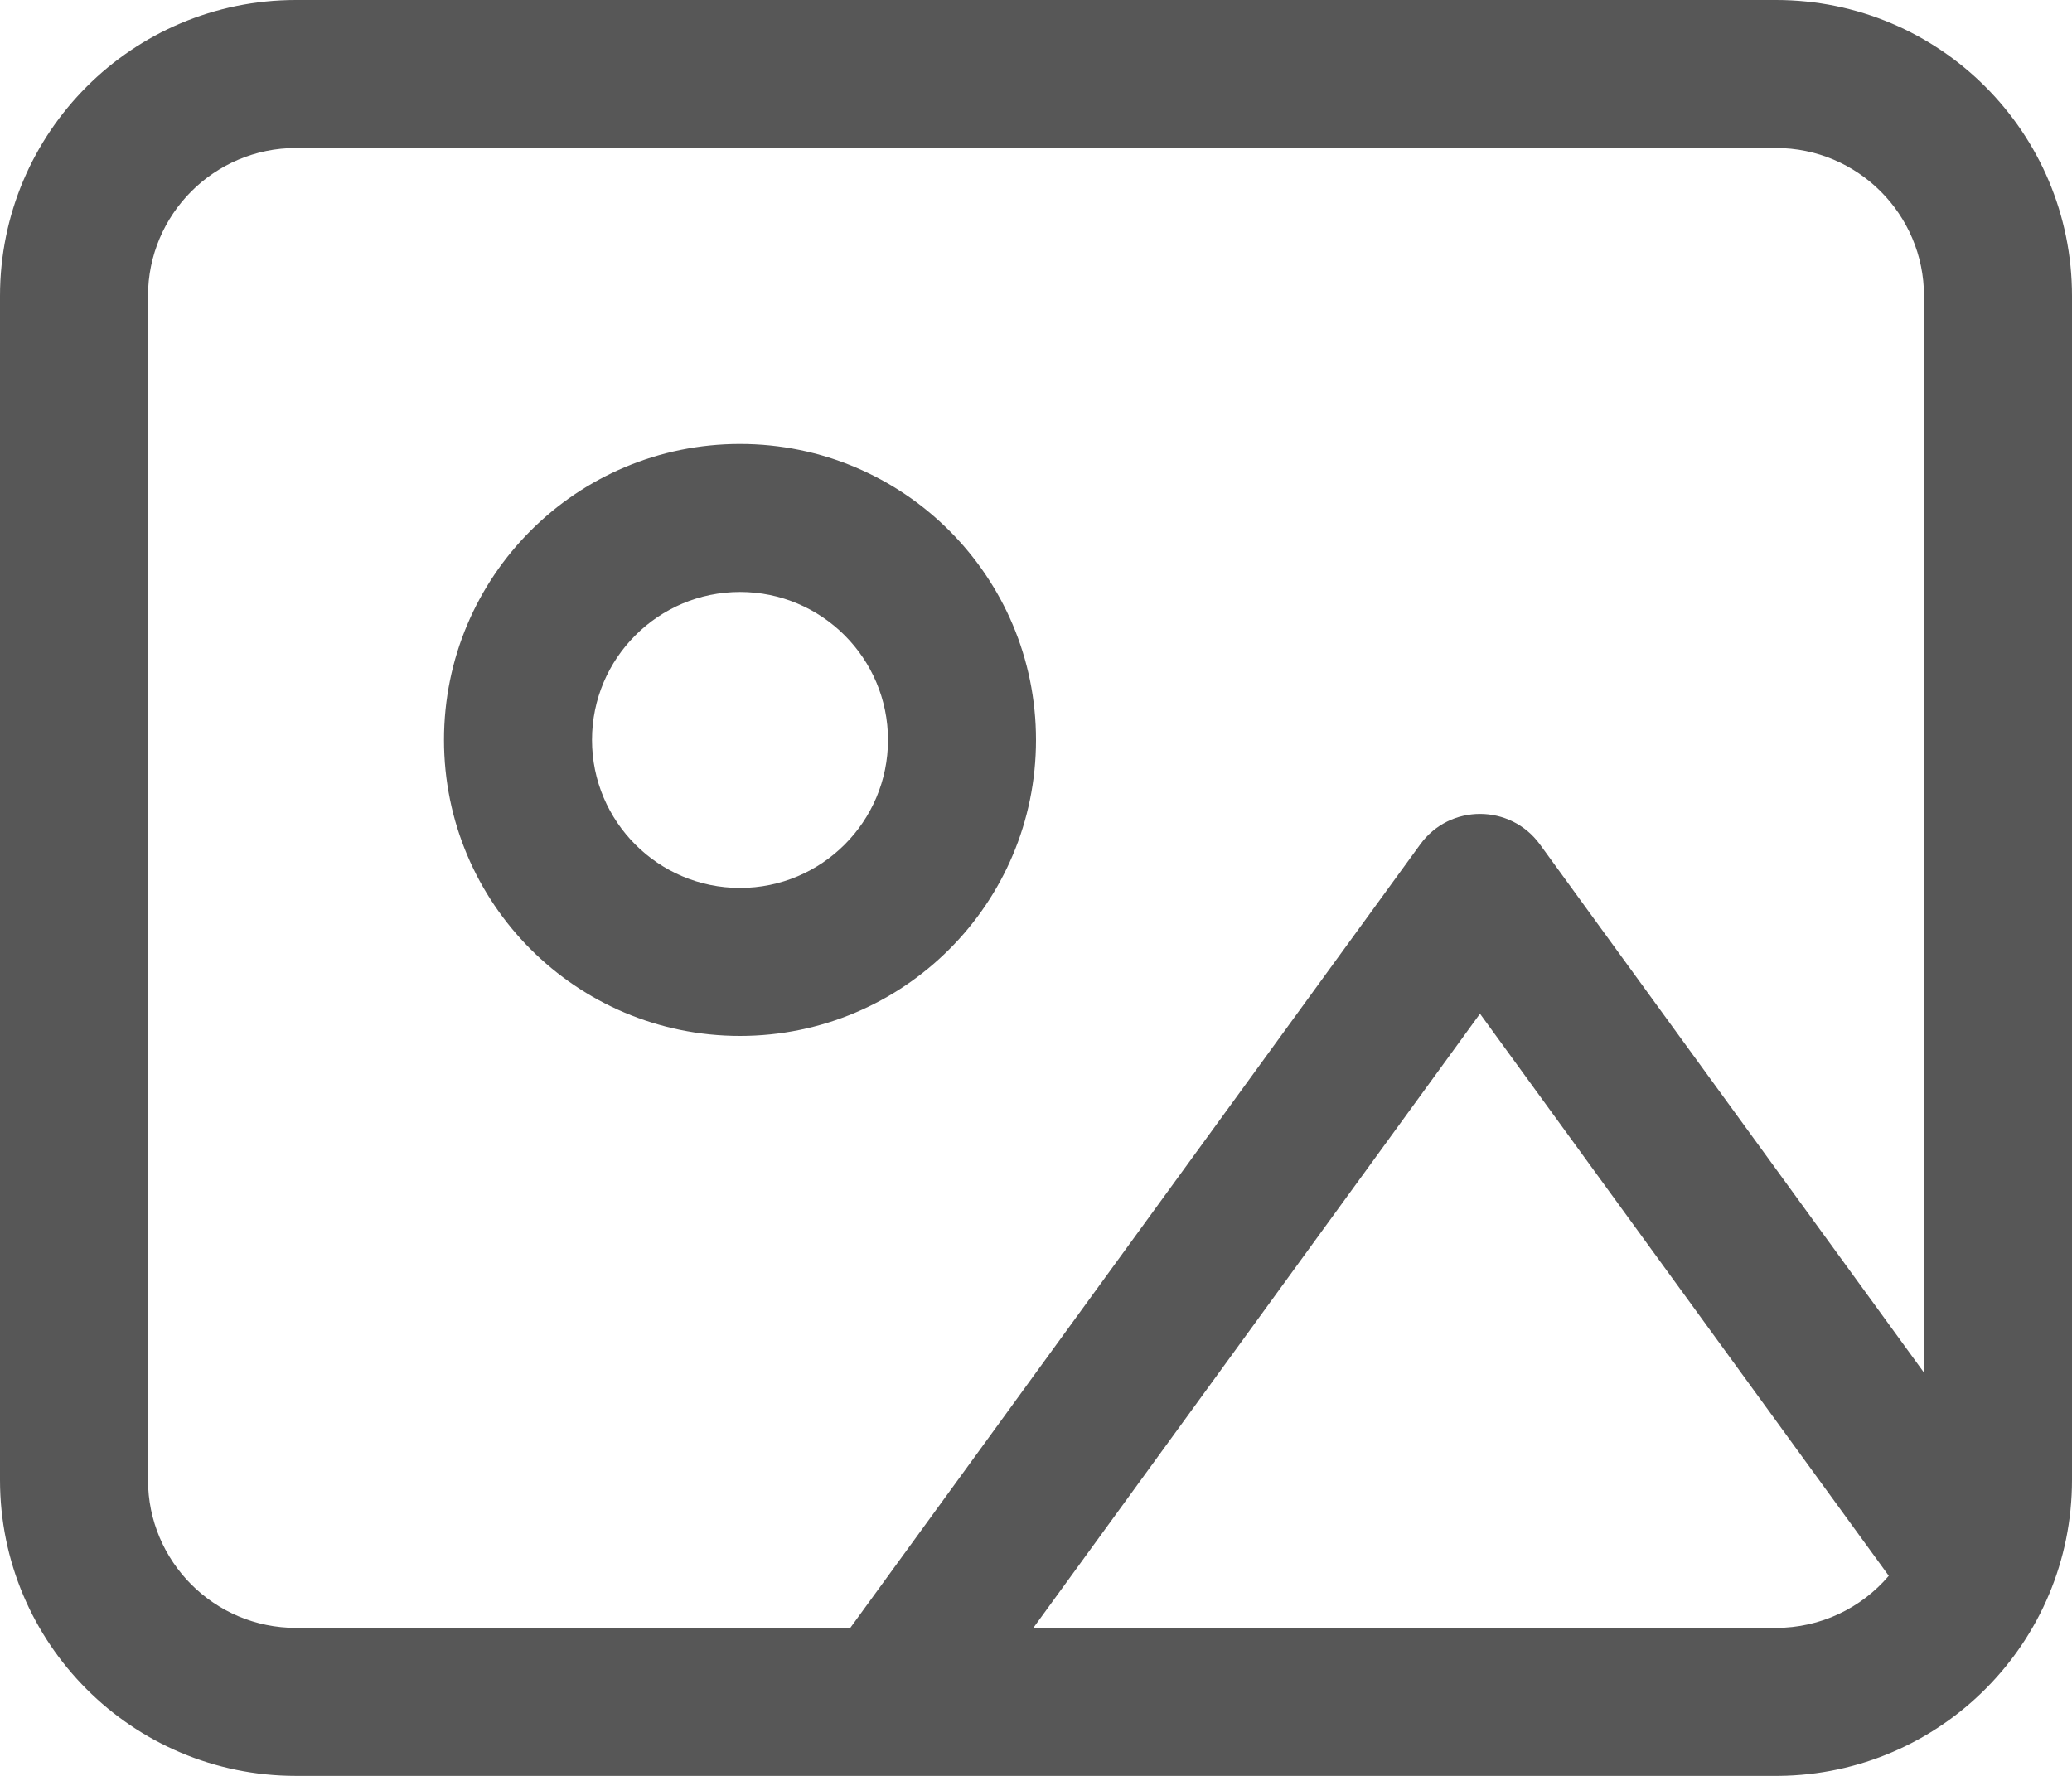 <svg width="14" height="12" viewBox="0 0 14 12" fill="none" xmlns="http://www.w3.org/2000/svg">
<path fill-rule="evenodd" clip-rule="evenodd" d="M2 0H12C13.105 0 14 0.895 14 2V10C14 11.098 13.114 11.99 12.018 12L12 12H12H6H2C0.895 12 0 11.105 0 10V2C0 0.895 0.895 0 2 0ZM13 9.275L10.405 5.706C10.205 5.431 9.795 5.431 9.596 5.706L5.745 11H2C1.448 11 1 10.552 1 10V2C1 1.448 1.448 1 2 1H12C12.552 1 13 1.448 13 2V9.275ZM12 11C12.3 11 12.576 10.867 12.762 10.648L10 6.85L6.982 11H12ZM5 7C6.105 7 7 6.105 7 5C7 3.895 6.105 3 5 3C3.895 3 3 3.895 3 5C3 6.105 3.895 7 5 7ZM5 6C4.448 6 4 5.552 4 5C4 4.448 4.448 4 5 4C5.552 4 6 4.448 6 5C6 5.552 5.552 6 5 6Z" fill="#575757"/>
</svg>
